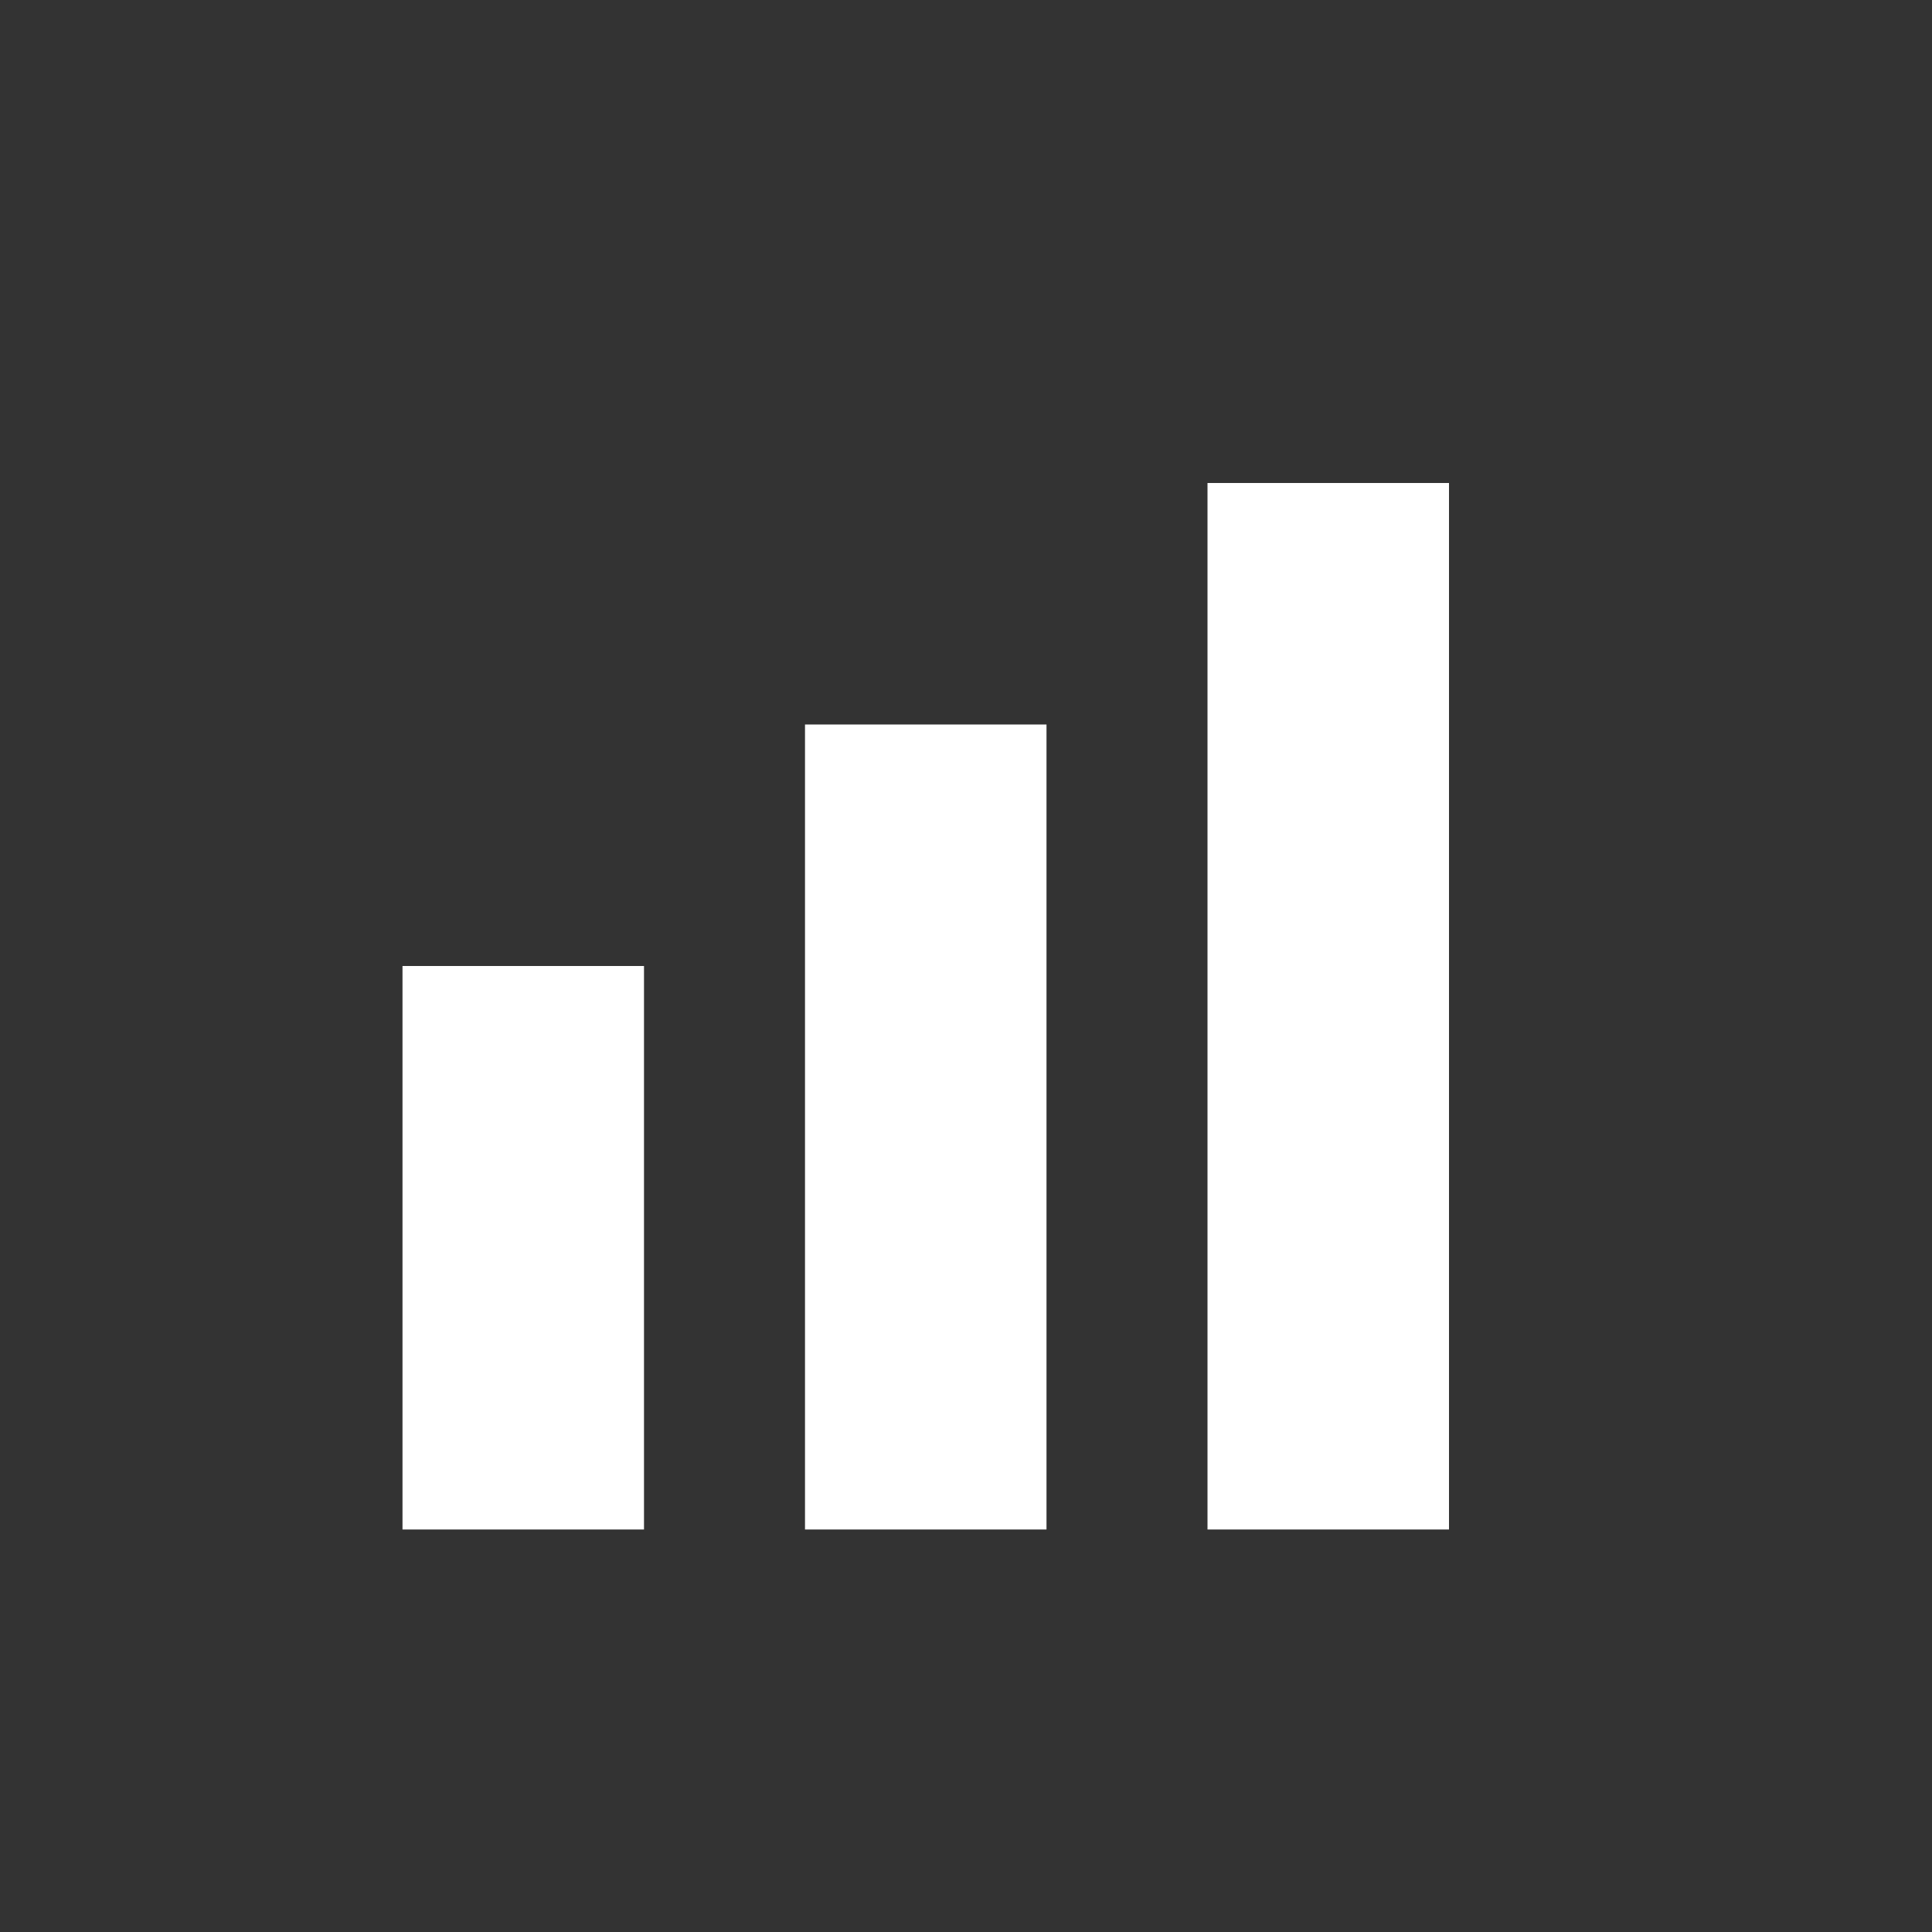 <svg xmlns="http://www.w3.org/2000/svg" viewBox="0 0 24 24" width="24" height="24">
  <rect x="0" y="0" width="24" height="24" fill="#333333" stroke="none"/>
  <rect x="5" y="12" width="3" height="7" fill="#ffffff"/>
  <rect x="10" y="9" width="3" height="10" fill="#ffffff"/>
  <rect x="15" y="6" width="3" height="13" fill="#ffffff"/>
</svg>
